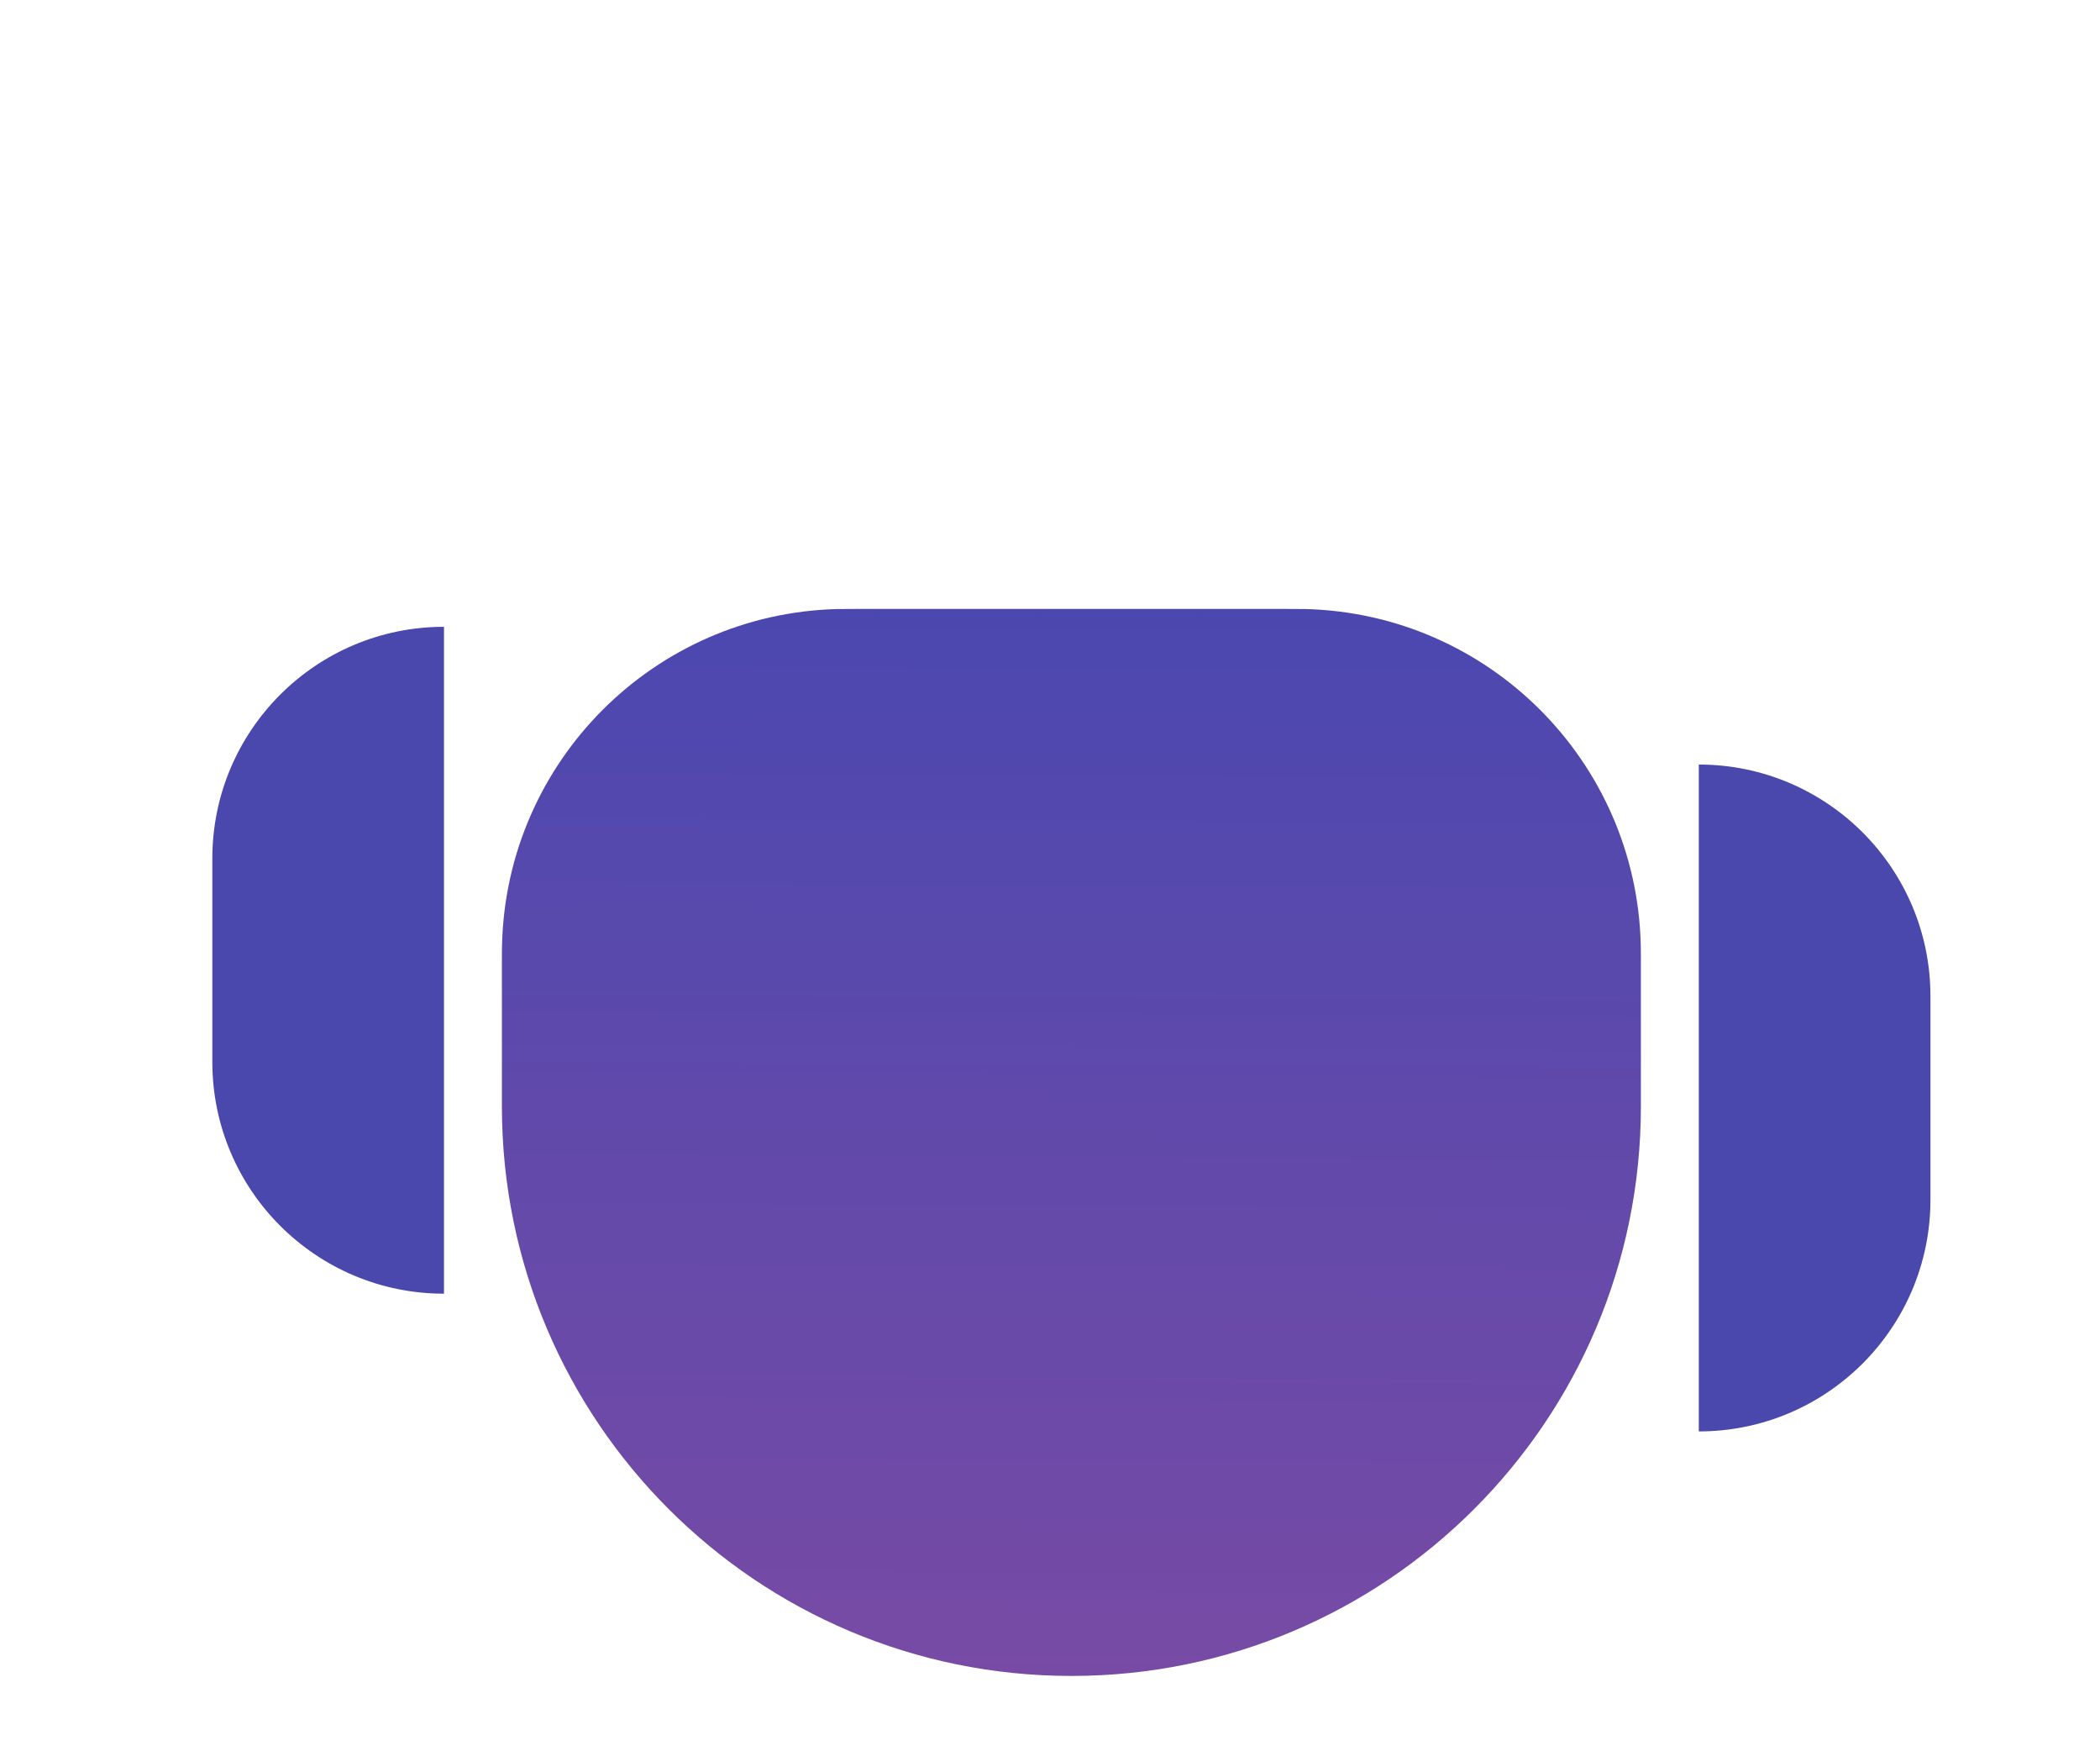 <svg width="61" height="51" viewBox="0 0 61 51" fill="none" xmlns="http://www.w3.org/2000/svg">
<g filter="url(#filter0_di)">
<path d="M14.579 20.013C14.579 19.707 14.579 19.554 14.583 19.425C14.72 14.105 19.001 9.824 24.321 9.687C24.45 9.684 24.603 9.684 24.909 9.684H37.334C37.64 9.684 37.793 9.684 37.922 9.687C43.242 9.824 47.523 14.105 47.66 19.425C47.664 19.554 47.664 19.707 47.664 20.013V24.129C47.664 33.265 40.257 40.671 31.122 40.671V40.671C21.986 40.671 14.579 33.265 14.579 24.129V20.013Z" fill="url(#paint0_linear)"/>
</g>
<g filter="url(#filter1_i)">
<path d="M6.168 20.931C6.168 17.215 9.181 14.203 12.897 14.203V14.203V33.57V33.57C9.181 33.57 6.168 30.557 6.168 26.841V20.931Z" fill="url(#paint1_linear)"/>
</g>
<g filter="url(#filter2_di)">
<path d="M56.075 20.931C56.075 17.215 53.062 14.203 49.346 14.203V14.203V33.57V33.57C53.062 33.57 56.075 30.557 56.075 26.841V20.931Z" fill="url(#paint2_linear)"/>
</g>
<defs>
<filter id="filter0_di" x="10.579" y="9.684" width="41.084" height="38.987" filterUnits="userSpaceOnUse" color-interpolation-filters="sRGB">
<feFlood flood-opacity="0" result="BackgroundImageFix"/>
<feColorMatrix in="SourceAlpha" type="matrix" values="0 0 0 0 0 0 0 0 0 0 0 0 0 0 0 0 0 0 127 0"/>
<feOffset dy="4"/>
<feGaussianBlur stdDeviation="2"/>
<feColorMatrix type="matrix" values="0 0 0 0 0 0 0 0 0 0 0 0 0 0 0 0 0 0 0.25 0"/>
<feBlend mode="normal" in2="BackgroundImageFix" result="effect1_dropShadow"/>
<feBlend mode="normal" in="SourceGraphic" in2="effect1_dropShadow" result="shape"/>
<feColorMatrix in="SourceAlpha" type="matrix" values="0 0 0 0 0 0 0 0 0 0 0 0 0 0 0 0 0 0 127 0" result="hardAlpha"/>
<feOffset dy="4"/>
<feGaussianBlur stdDeviation="2"/>
<feComposite in2="hardAlpha" operator="arithmetic" k2="-1" k3="1"/>
<feColorMatrix type="matrix" values="0 0 0 0 0 0 0 0 0 0 0 0 0 0 0 0 0 0 0.25 0"/>
<feBlend mode="normal" in2="shape" result="effect2_innerShadow"/>
</filter>
<filter id="filter1_i" x="6.168" y="14.203" width="6.729" height="23.367" filterUnits="userSpaceOnUse" color-interpolation-filters="sRGB">
<feFlood flood-opacity="0" result="BackgroundImageFix"/>
<feBlend mode="normal" in="SourceGraphic" in2="BackgroundImageFix" result="shape"/>
<feColorMatrix in="SourceAlpha" type="matrix" values="0 0 0 0 0 0 0 0 0 0 0 0 0 0 0 0 0 0 127 0" result="hardAlpha"/>
<feOffset dy="4"/>
<feGaussianBlur stdDeviation="2"/>
<feComposite in2="hardAlpha" operator="arithmetic" k2="-1" k3="1"/>
<feColorMatrix type="matrix" values="0 0 0 0 0 0 0 0 0 0 0 0 0 0 0 0 0 0 0.25 0"/>
<feBlend mode="normal" in2="shape" result="effect1_innerShadow"/>
</filter>
<filter id="filter2_di" x="45.346" y="14.203" width="14.729" height="27.367" filterUnits="userSpaceOnUse" color-interpolation-filters="sRGB">
<feFlood flood-opacity="0" result="BackgroundImageFix"/>
<feColorMatrix in="SourceAlpha" type="matrix" values="0 0 0 0 0 0 0 0 0 0 0 0 0 0 0 0 0 0 127 0"/>
<feOffset dy="4"/>
<feGaussianBlur stdDeviation="2"/>
<feColorMatrix type="matrix" values="0 0 0 0 0 0 0 0 0 0 0 0 0 0 0 0 0 0 0.25 0"/>
<feBlend mode="normal" in2="BackgroundImageFix" result="effect1_dropShadow"/>
<feBlend mode="normal" in="SourceGraphic" in2="effect1_dropShadow" result="shape"/>
<feColorMatrix in="SourceAlpha" type="matrix" values="0 0 0 0 0 0 0 0 0 0 0 0 0 0 0 0 0 0 127 0" result="hardAlpha"/>
<feOffset dy="4"/>
<feGaussianBlur stdDeviation="2"/>
<feComposite in2="hardAlpha" operator="arithmetic" k2="-1" k3="1"/>
<feColorMatrix type="matrix" values="0 0 0 0 0 0 0 0 0 0 0 0 0 0 0 0 0 0 0.25 0"/>
<feBlend mode="normal" in2="shape" result="effect2_innerShadow"/>
</filter>
<linearGradient id="paint0_linear" x1="31.122" y1="9.684" x2="30.75" y2="81.019" gradientUnits="userSpaceOnUse">
<stop stop-color="#3B38A9" stop-opacity="0.92"/>
<stop offset="1" stop-color="#A23489" stop-opacity="0.87"/>
</linearGradient>
<linearGradient id="paint1_linear" x1="9.533" y1="14.203" x2="9.533" y2="33.57" gradientUnits="userSpaceOnUse">
<stop offset="1" stop-color="#4A48AC"/>
<stop offset="1" stop-color="#5452B4" stop-opacity="0"/>
</linearGradient>
<linearGradient id="paint2_linear" x1="52.71" y1="14.203" x2="52.71" y2="33.57" gradientUnits="userSpaceOnUse">
<stop offset="1" stop-color="#4A48AC"/>
<stop offset="1" stop-color="#5452B4" stop-opacity="0"/>
</linearGradient>
</defs>
</svg>
